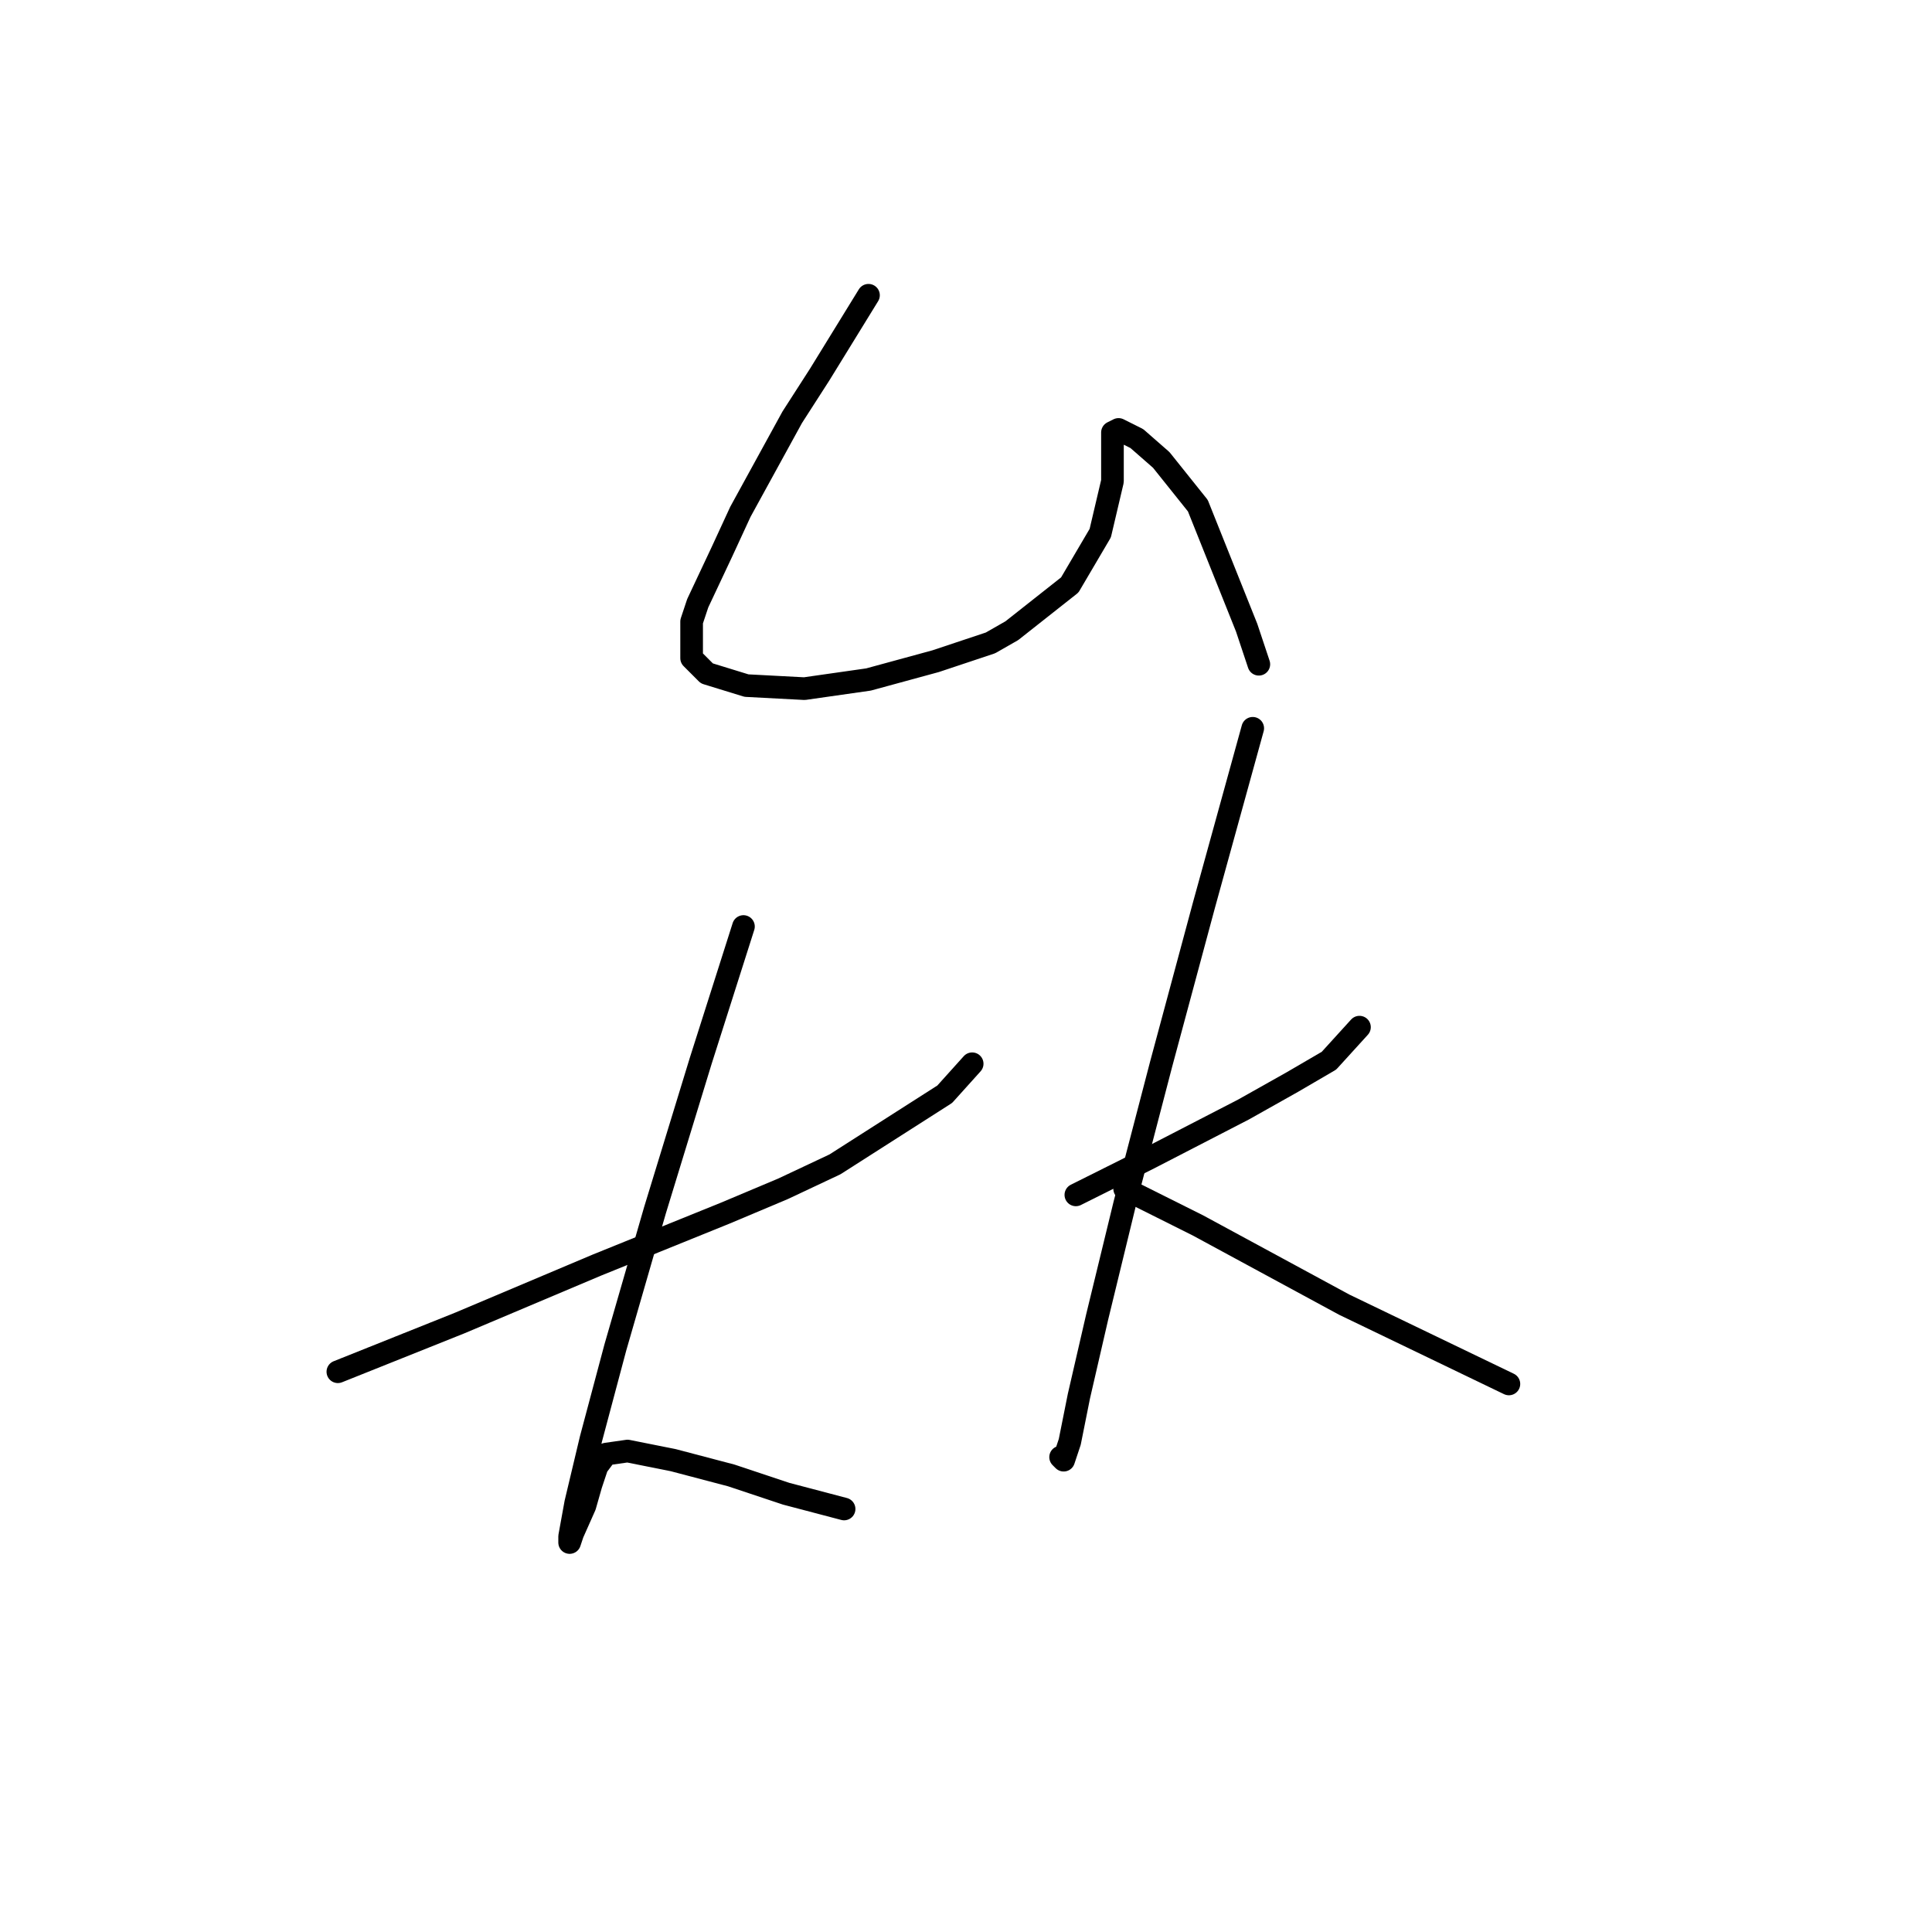 <?xml version="1.0" standalone="no"?>
    <svg width="256" height="256" xmlns="http://www.w3.org/2000/svg" version="1.1">
    <polyline stroke="black" stroke-width="3" stroke-linecap="round" fill="transparent" stroke-linejoin="round" points="115.079 39.123 111.847 44.376 108.614 49.629 104.977 55.286 98.108 67.813 95.683 73.066 92.451 79.935 91.643 82.36 91.643 87.209 93.663 89.229 98.916 90.845 106.594 91.249 115.079 90.037 123.969 87.613 131.243 85.188 134.071 83.572 141.749 77.511 145.79 70.641 147.406 63.772 147.406 60.135 147.406 58.923 147.406 57.306 148.214 56.902 150.639 58.115 153.871 60.943 158.72 67.004 165.186 83.168 166.802 88.017 166.802 88.017 " />
        <polyline stroke="black" stroke-width="3" stroke-linecap="round" fill="transparent" stroke-linejoin="round" points="44.769 181.764 52.851 178.531 60.932 175.299 79.116 167.621 96.087 160.752 103.765 157.519 110.634 154.286 125.181 144.992 128.818 140.952 128.818 140.952 " />
        <polyline stroke="black" stroke-width="3" stroke-linecap="round" fill="transparent" stroke-linejoin="round" points="98.512 122.768 95.683 131.658 92.855 140.547 86.794 160.347 81.54 178.531 78.308 190.654 76.287 199.139 75.479 203.584 75.479 204.392 75.883 203.18 77.5 199.543 78.308 196.715 79.116 194.29 80.328 192.674 83.157 192.27 89.218 193.482 96.896 195.503 104.169 197.927 111.847 199.948 111.847 199.948 " />
        <polyline stroke="black" stroke-width="3" stroke-linecap="round" fill="transparent" stroke-linejoin="round" points="142.557 158.327 147.406 155.903 152.255 153.478 164.781 147.013 171.247 143.376 176.096 140.547 180.137 136.103 180.137 136.103 " />
        <polyline stroke="black" stroke-width="3" stroke-linecap="round" fill="transparent" stroke-linejoin="round" points="165.994 96.502 162.761 108.221 159.528 119.939 156.7 130.445 153.871 140.952 149.022 159.539 145.385 174.49 142.961 184.997 141.749 191.058 140.941 193.482 140.537 193.078 140.537 193.078 " />
        <polyline stroke="black" stroke-width="3" stroke-linecap="round" fill="transparent" stroke-linejoin="round" points="149.022 157.519 153.871 159.943 158.72 162.368 178.116 172.874 199.937 183.38 199.937 183.38 " />
        </svg>